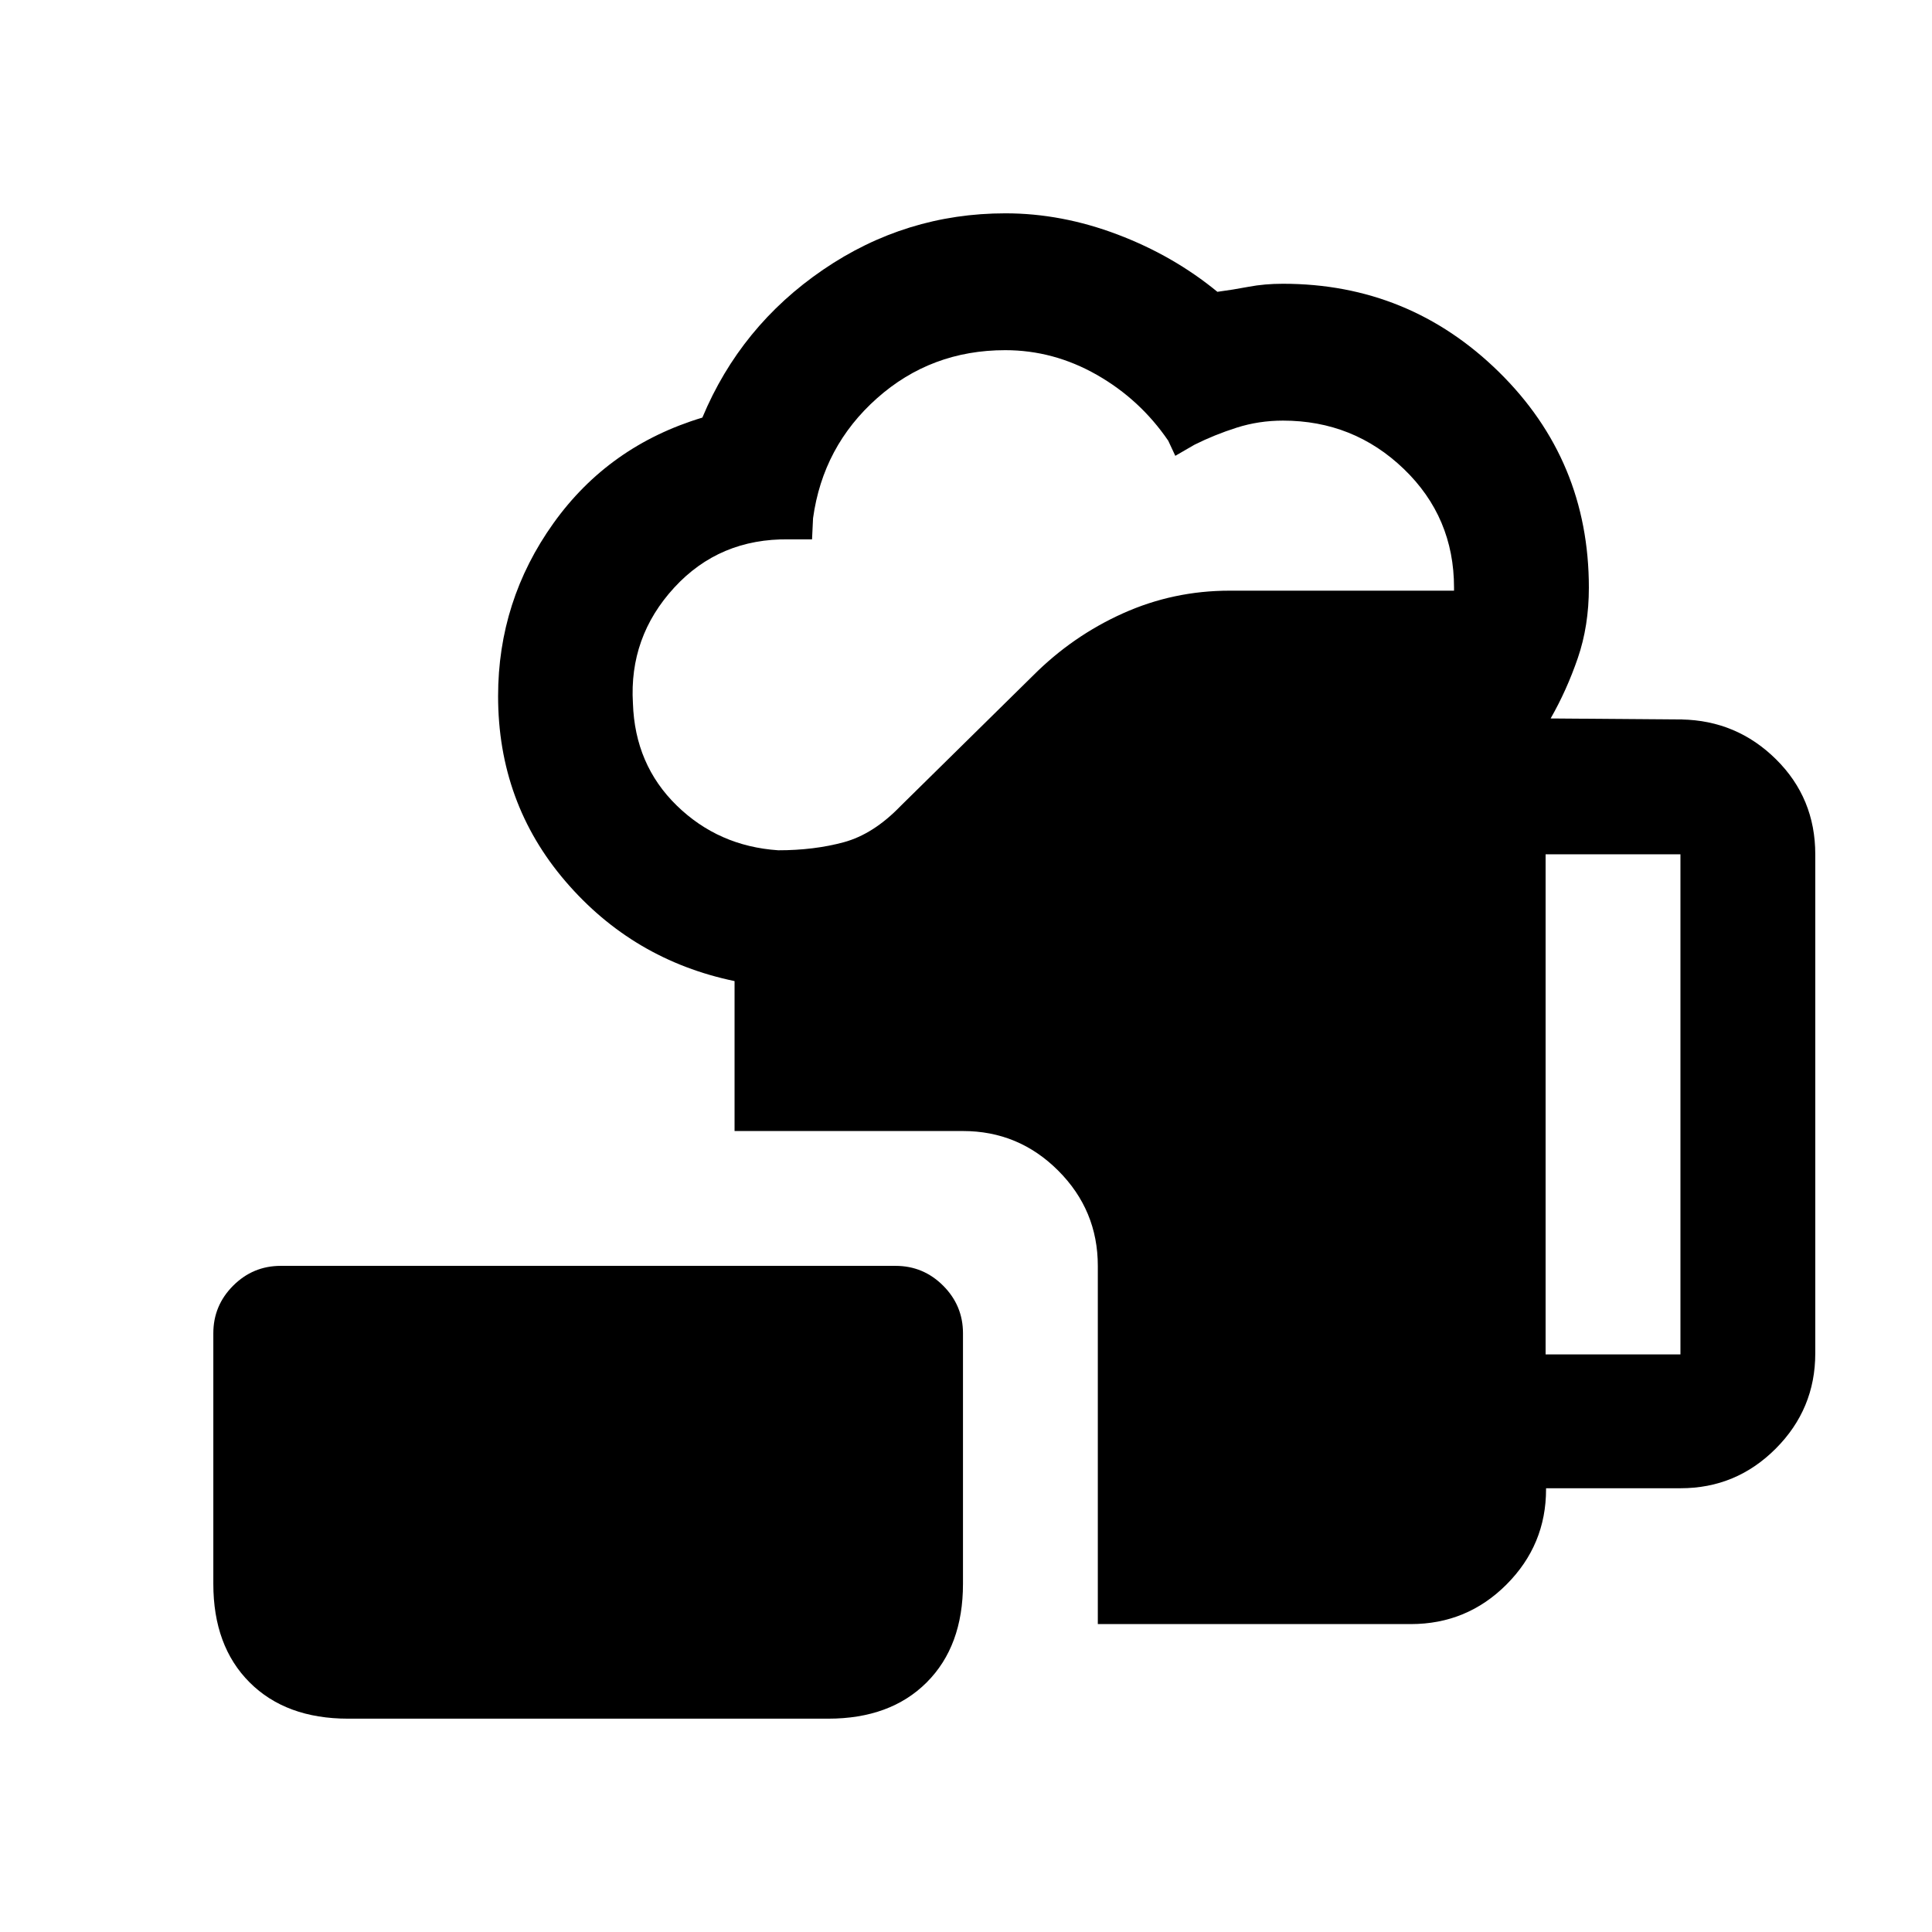 <svg xmlns="http://www.w3.org/2000/svg" height="20" viewBox="0 -960 960 960" width="20"><path d="M173-106q-30.94 0-48.97-18.03Q106-142.06 106-173v-124.5q0-13.8 9.85-23.65Q125.7-331 139.5-331H445q13.8 0 23.65 9.85 9.85 9.85 9.85 23.65V-173q0 30.94-18.03 48.97Q442.44-106 411.5-106H173Zm372.5-47v-178q0-27.64-19.68-47.32T478.5-398H365v-74.5q-50.5-10.5-84-49.55-33.5-39.04-33.5-92.04 0-47.41 27.5-85.91t74-52.5q19-45.5 60.02-73.5t90.59-28q27.89 0 55.64 10.5t49.67 28.5q7.58-1 15.5-2.5 7.91-1.5 17.08-1.5 62.7 0 107.35 43.88Q789.5-731.23 789.5-668q0 19-5.5 35t-13.5 30l65 .5q27.5.5 47 19.79 19.5 19.3 19.5 47.21v248q0 27.64-19.65 47.32-19.64 19.68-47.23 19.68h-66.89v.5q0 27.64-19.65 47.32Q728.94-153 701-153H545.5ZM386.7-537.5q17.82 0 32.56-4 14.74-4 28.24-18l65.91-64.9Q533-644 558.02-655.25 583.05-666.5 611-666.5h111.5v-1.5q0-35-24.97-59t-60.03-24q-12 0-23 3.5t-21 8.5l-9.5 5.5-3.5-7.5q-14-20.5-35.5-32.75T499.5-786q-36.84 0-63.7 23.87-26.87 23.86-31.8 59.63l-.5 10.5H392q-34.5-.5-57 24t-20.5 57.5q1 30.5 21.75 50.75t50.45 22.25ZM768-287h67v-248.5h-67V-287Z"/></svg>